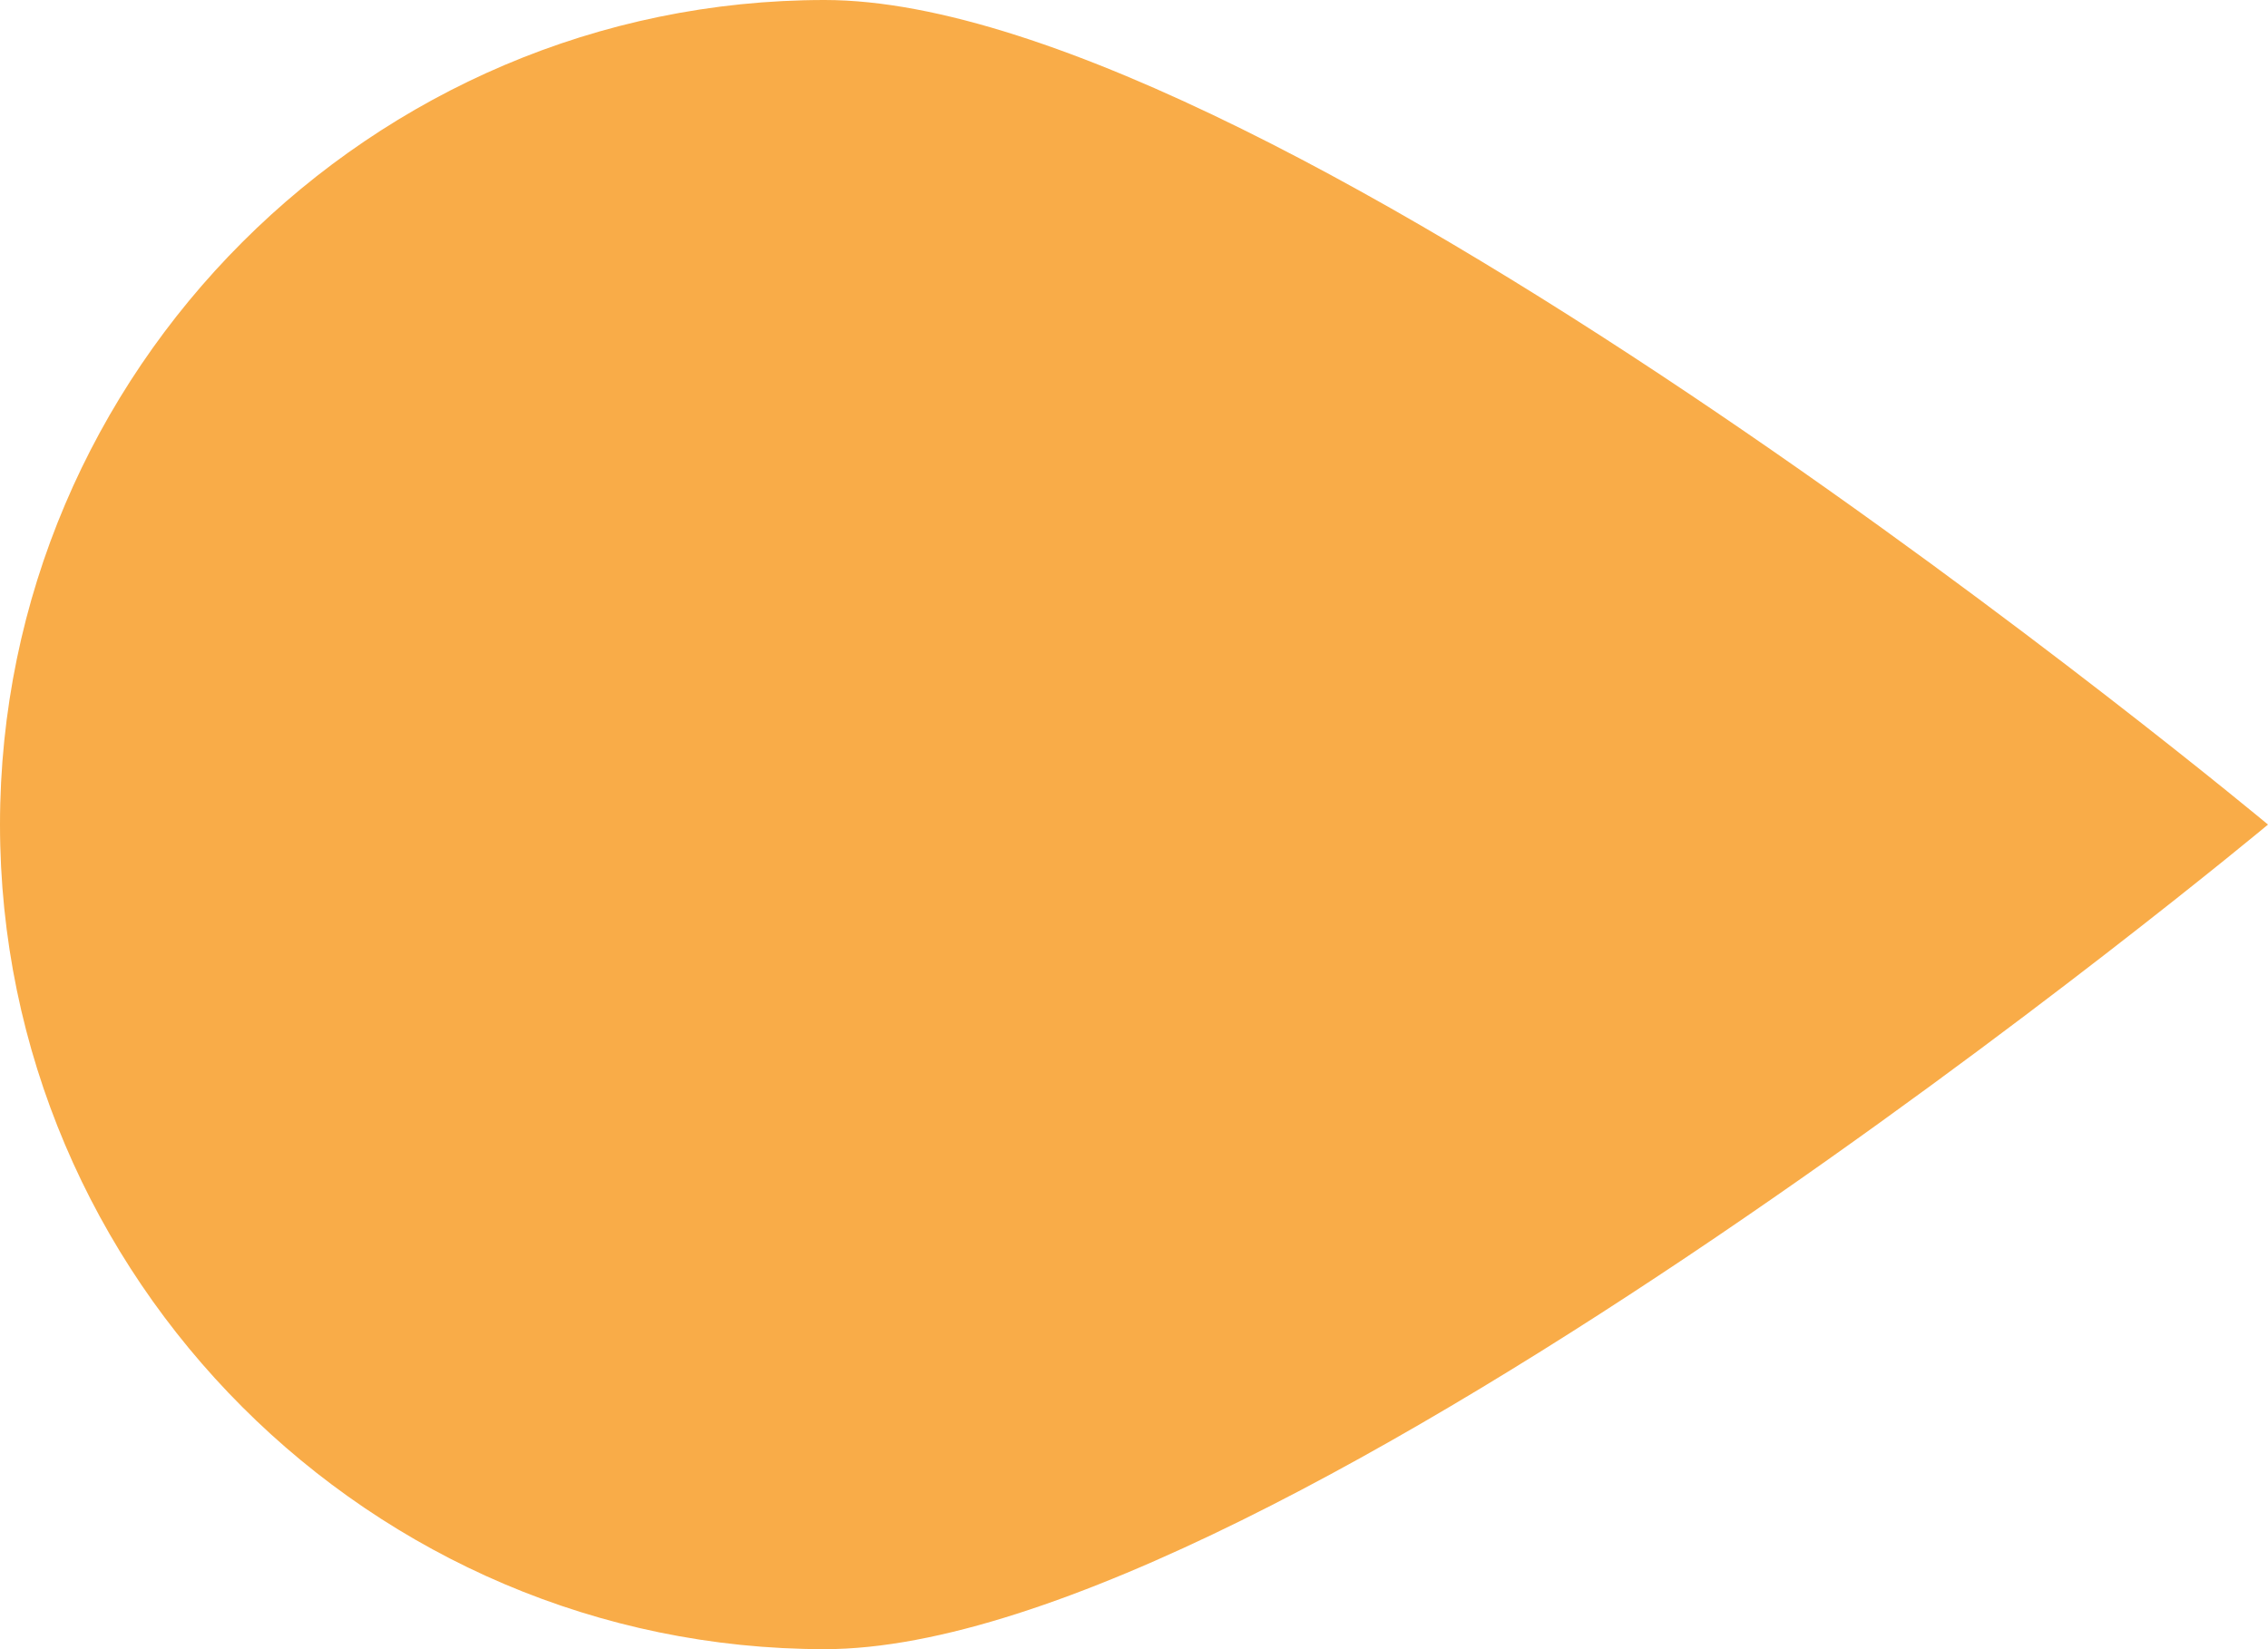 <svg id="Layer_1" xmlns="http://www.w3.org/2000/svg" viewBox="0 0 11 8"><style>.st0{fill:#f9ac48}</style><path id="focus_indicator" class="st0" d="M4 0c2.2 0 7 4 7 4S6.2 8 4 8 0 6.2 0 4s1.8-4 4-4z"/></svg>